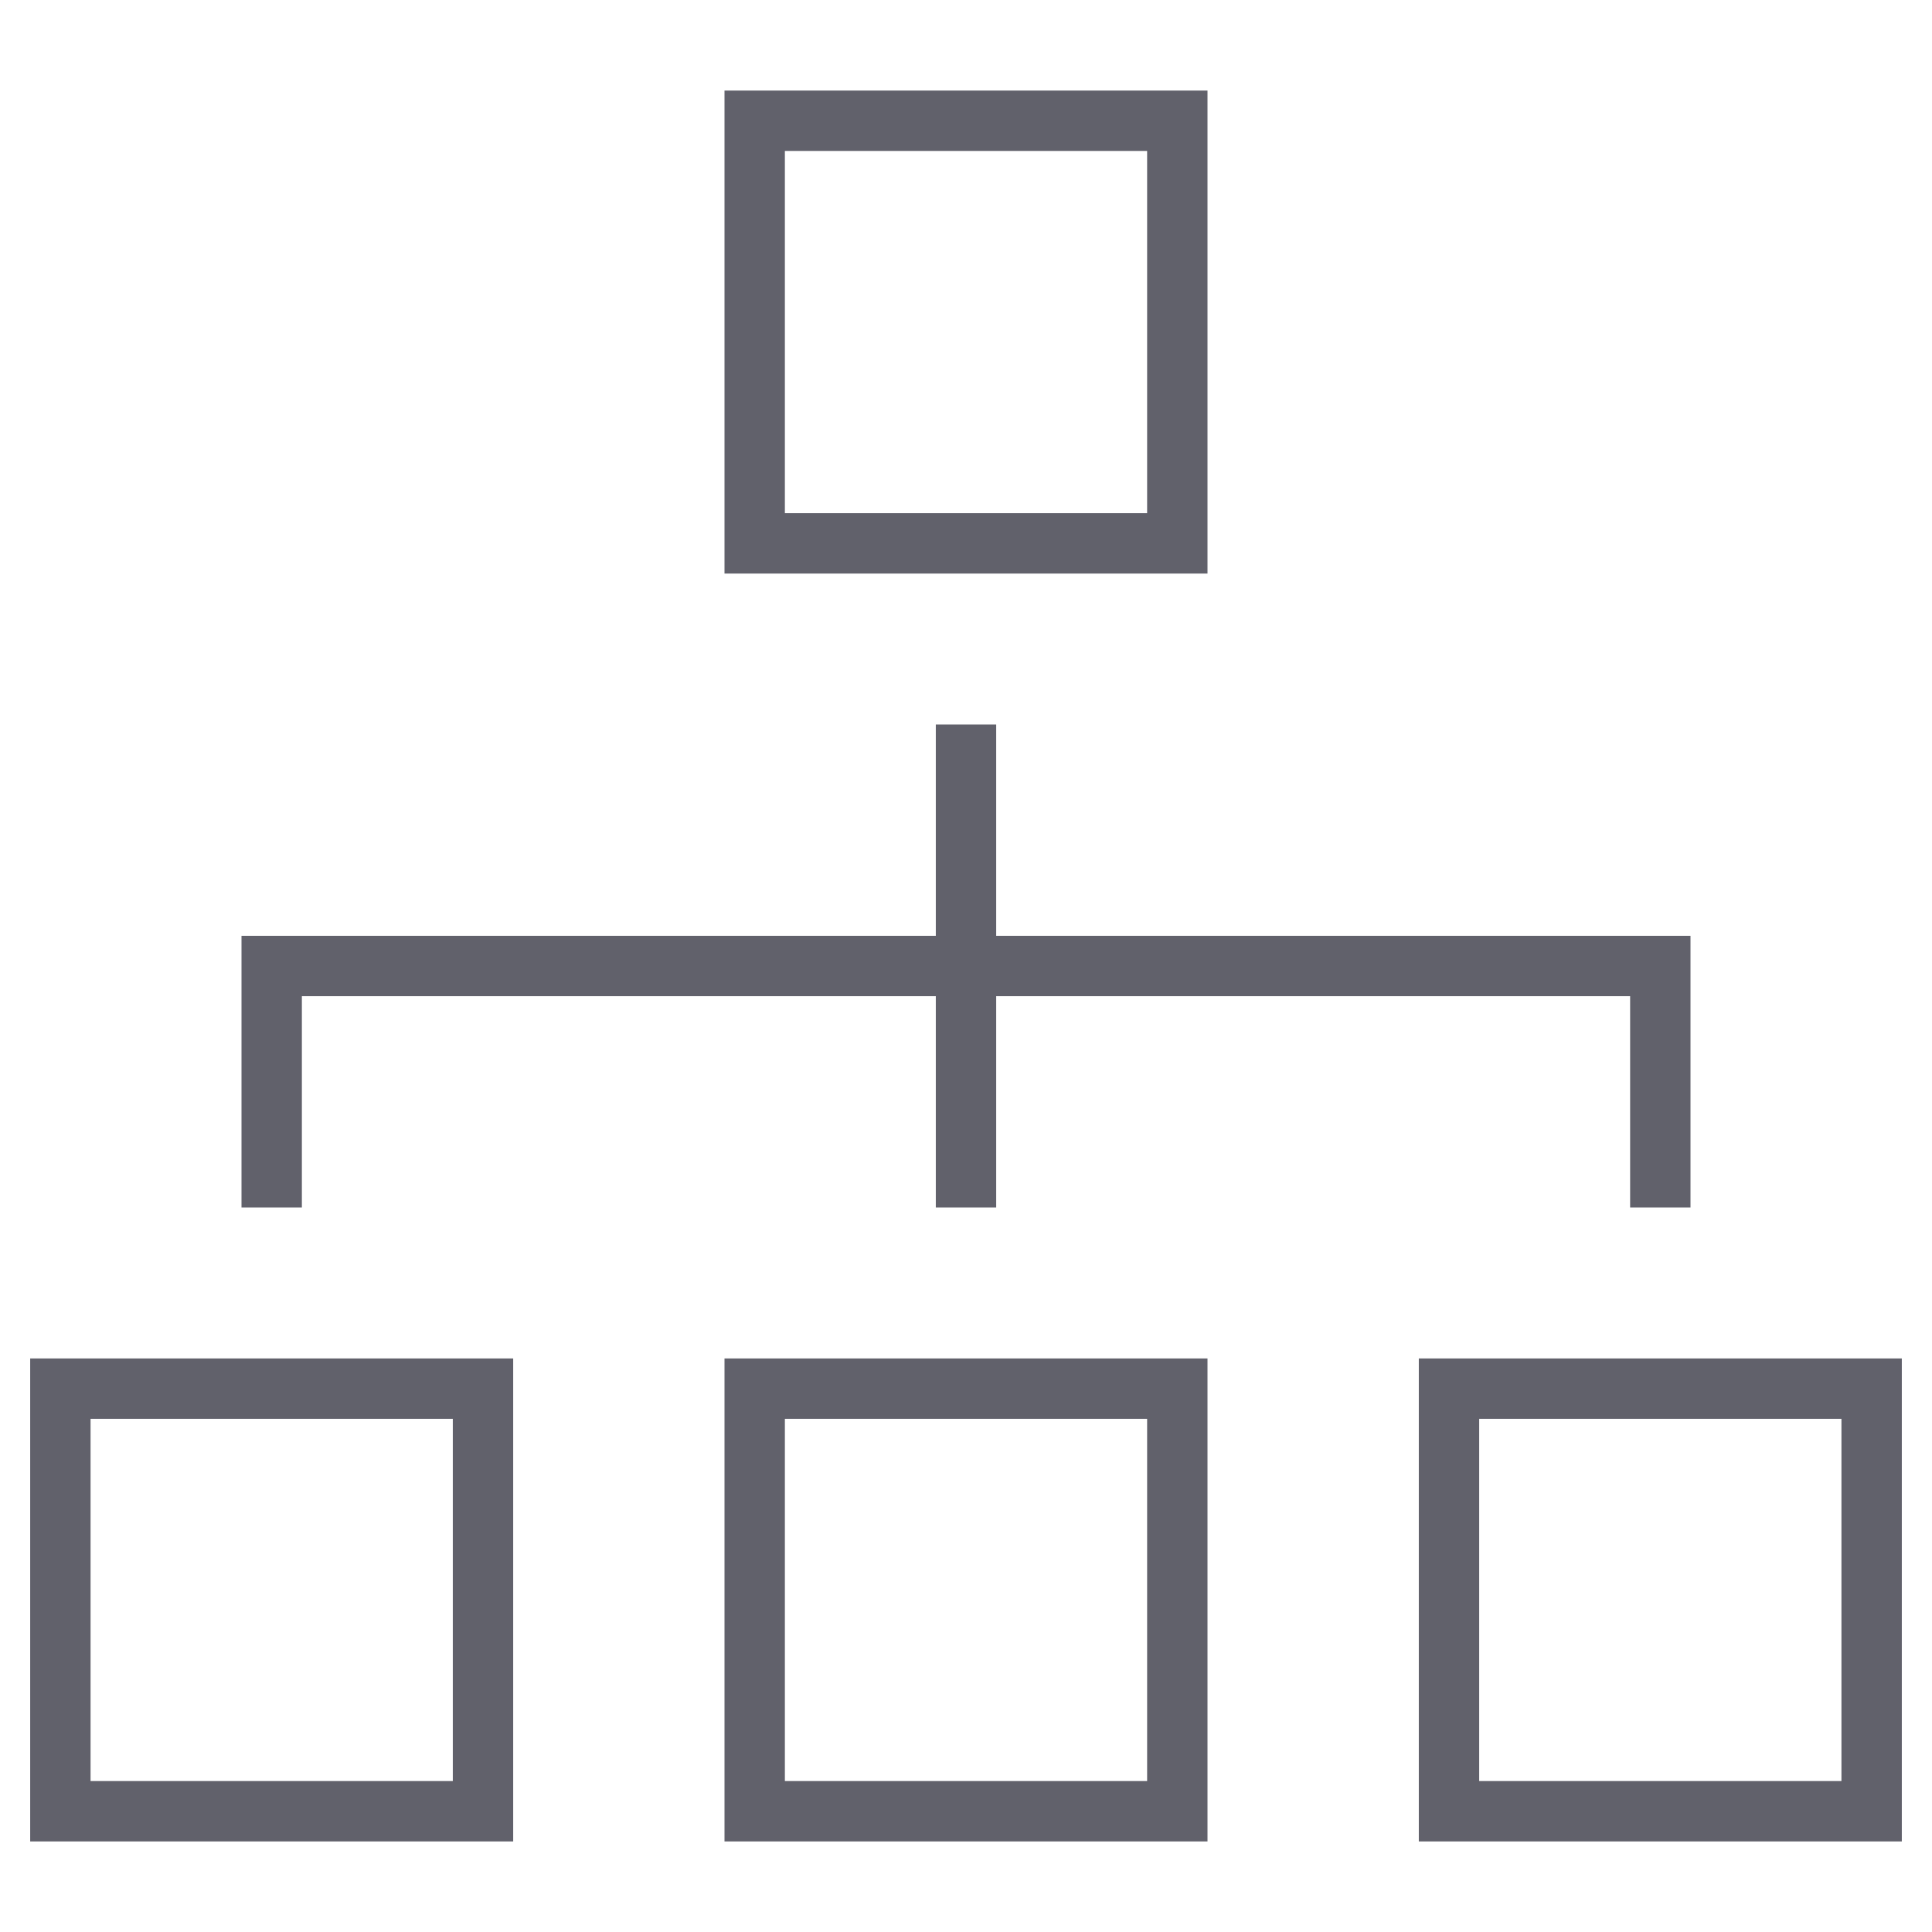 <svg xmlns="http://www.w3.org/2000/svg" height="64" width="64" viewBox="0 0 64 64"><rect x="2" y="46" fill="none" stroke="#61616b" stroke-width="2" width="14" height="14"></rect> <rect x="25" y="46" fill="none" stroke="#61616b" stroke-width="2" width="14" height="14"></rect> <rect x="25" y="4" fill="none" stroke="#61616b" stroke-width="2" width="14" height="14"></rect> <rect x="48" y="46" fill="none" stroke="#61616b" stroke-width="2" width="14" height="14"></rect> <line data-color="color-2" fill="none" stroke="#61616b" stroke-width="2" x1="32" y1="24" x2="32" y2="40"></line> <polyline data-color="color-2" fill="none" stroke="#61616b" stroke-width="2" points=" 9,40 9,32 55,32 55,40 "></polyline></svg>
